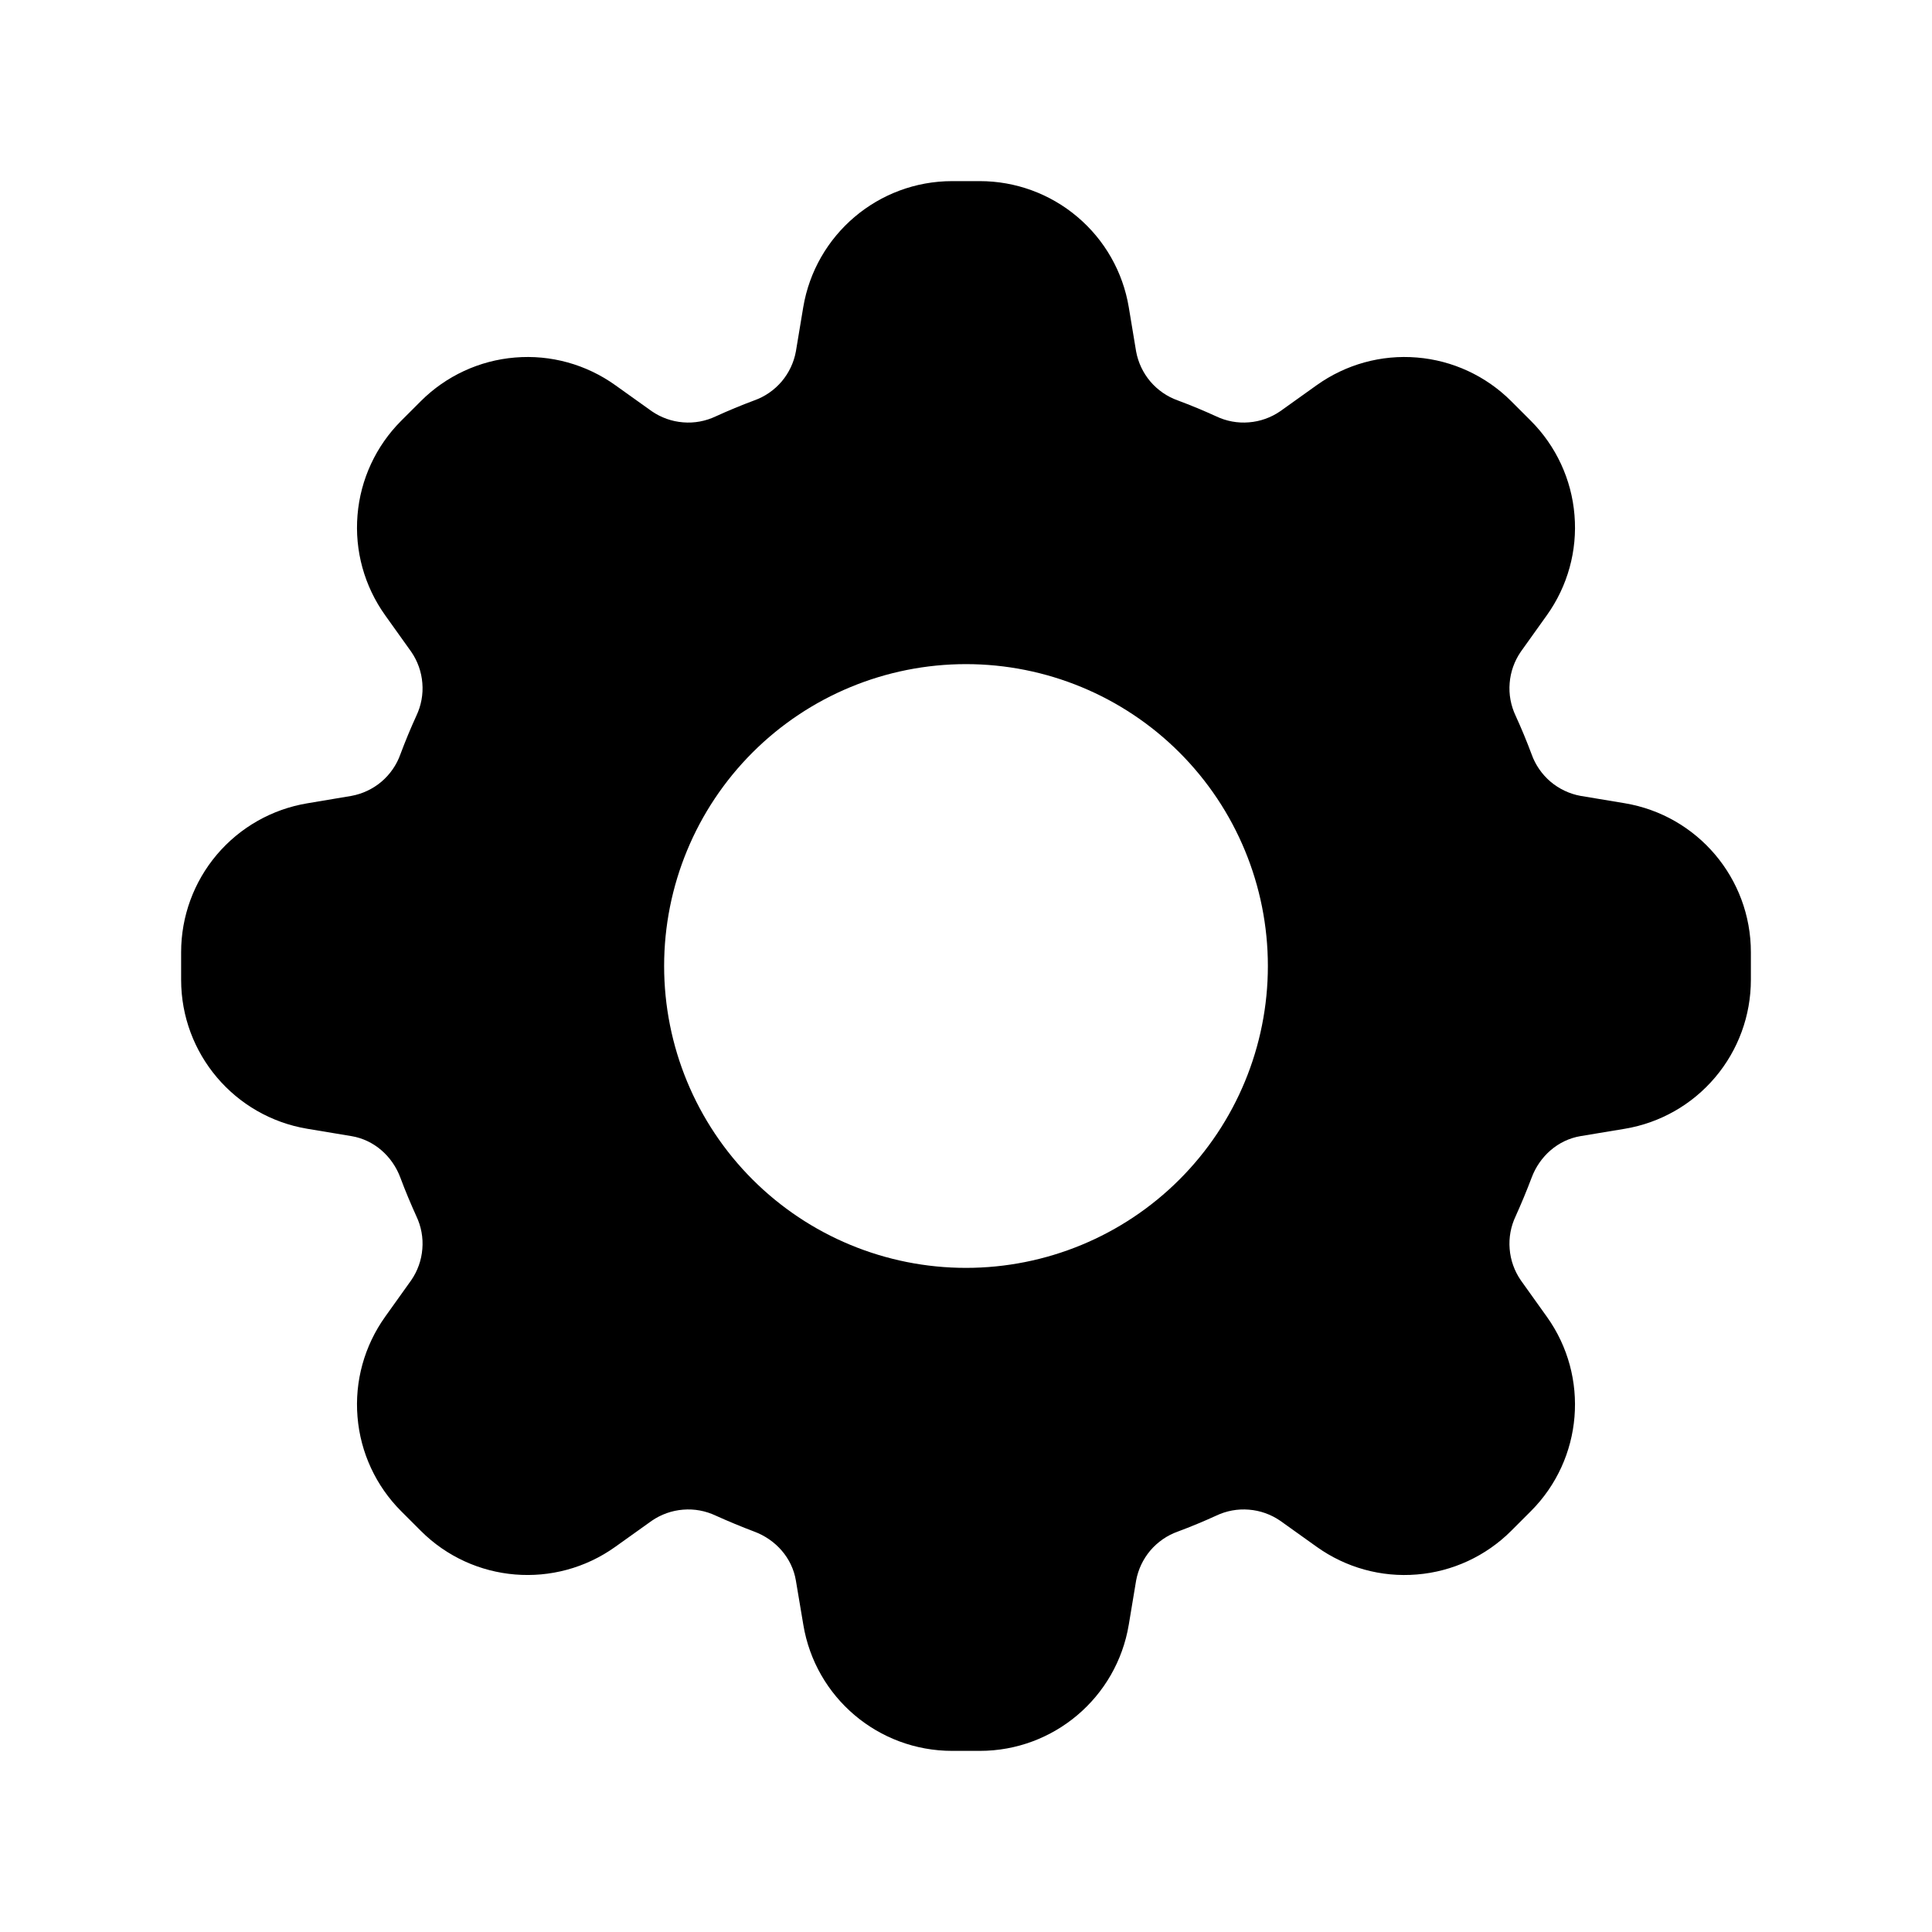 <svg width="20" height="20" viewBox="0 0 20 20" fill="none" xmlns="http://www.w3.org/2000/svg">
<path fill-rule="evenodd" clip-rule="evenodd" d="M9.857 1.875C9.093 1.875 8.441 2.428 8.315 3.181L8.239 3.638C8.218 3.753 8.167 3.86 8.092 3.949C8.016 4.038 7.918 4.106 7.808 4.145C7.674 4.195 7.541 4.25 7.41 4.31C7.304 4.36 7.188 4.382 7.071 4.372C6.955 4.363 6.843 4.323 6.747 4.257L6.369 3.987C6.068 3.772 5.701 3.67 5.332 3.701C4.963 3.731 4.617 3.892 4.356 4.153L4.153 4.356C3.892 4.617 3.731 4.963 3.701 5.332C3.67 5.701 3.772 6.068 3.987 6.369L4.257 6.747C4.323 6.843 4.363 6.955 4.372 7.071C4.382 7.188 4.36 7.304 4.31 7.41C4.25 7.541 4.195 7.674 4.145 7.808C4.106 7.918 4.038 8.016 3.949 8.092C3.86 8.167 3.753 8.218 3.638 8.239L3.18 8.316C2.815 8.377 2.484 8.565 2.245 8.847C2.006 9.129 1.875 9.487 1.875 9.857V10.143C1.875 10.907 2.428 11.559 3.181 11.685L3.638 11.761C3.873 11.8 4.062 11.969 4.145 12.192C4.195 12.327 4.251 12.459 4.31 12.59C4.36 12.695 4.382 12.812 4.372 12.929C4.363 13.045 4.323 13.157 4.257 13.253L3.987 13.631C3.772 13.932 3.67 14.299 3.701 14.668C3.731 15.037 3.892 15.383 4.153 15.644L4.356 15.847C4.896 16.387 5.747 16.457 6.369 16.013L6.747 15.743C6.843 15.677 6.955 15.637 7.071 15.628C7.188 15.618 7.304 15.64 7.41 15.69C7.541 15.749 7.673 15.804 7.808 15.855C8.031 15.938 8.2 16.128 8.239 16.362L8.316 16.82C8.441 17.573 9.092 18.125 9.857 18.125H10.143C10.907 18.125 11.559 17.573 11.685 16.819L11.761 16.362C11.782 16.247 11.833 16.14 11.908 16.051C11.984 15.962 12.082 15.894 12.192 15.855C12.326 15.805 12.459 15.75 12.59 15.69C12.695 15.64 12.812 15.618 12.929 15.628C13.045 15.637 13.157 15.677 13.253 15.743L13.631 16.013C13.932 16.228 14.299 16.33 14.668 16.299C15.037 16.269 15.383 16.108 15.644 15.847L15.847 15.644C16.387 15.104 16.457 14.252 16.013 13.631L15.743 13.253C15.677 13.157 15.637 13.045 15.628 12.929C15.618 12.812 15.64 12.695 15.69 12.59C15.749 12.459 15.804 12.327 15.855 12.192C15.938 11.969 16.128 11.8 16.362 11.761L16.82 11.685C17.185 11.624 17.516 11.436 17.755 11.153C17.994 10.871 18.125 10.513 18.125 10.143V9.857C18.125 9.093 17.573 8.441 16.819 8.315L16.362 8.239C16.247 8.218 16.14 8.167 16.051 8.092C15.962 8.016 15.894 7.918 15.855 7.808C15.805 7.674 15.75 7.541 15.69 7.41C15.64 7.304 15.618 7.188 15.628 7.071C15.637 6.955 15.677 6.843 15.743 6.747L16.013 6.369C16.228 6.068 16.33 5.701 16.299 5.332C16.269 4.963 16.108 4.617 15.847 4.356L15.644 4.153C15.383 3.892 15.037 3.731 14.668 3.701C14.299 3.67 13.932 3.772 13.631 3.987L13.253 4.257C13.157 4.323 13.045 4.363 12.929 4.372C12.812 4.382 12.695 4.36 12.59 4.31C12.459 4.25 12.326 4.195 12.192 4.145C12.082 4.106 11.984 4.038 11.908 3.949C11.833 3.86 11.782 3.753 11.761 3.638L11.685 3.18C11.624 2.815 11.436 2.484 11.153 2.245C10.871 2.006 10.513 1.875 10.143 1.875H9.857ZM10 13.125C10.829 13.125 11.624 12.796 12.21 12.21C12.796 11.624 13.125 10.829 13.125 10C13.125 9.171 12.796 8.376 12.21 7.79C11.624 7.204 10.829 6.875 10 6.875C9.171 6.875 8.376 7.204 7.79 7.79C7.204 8.376 6.875 9.171 6.875 10C6.875 10.829 7.204 11.624 7.79 12.21C8.376 12.796 9.171 13.125 10 13.125Z" fill="black"/>
</svg>
